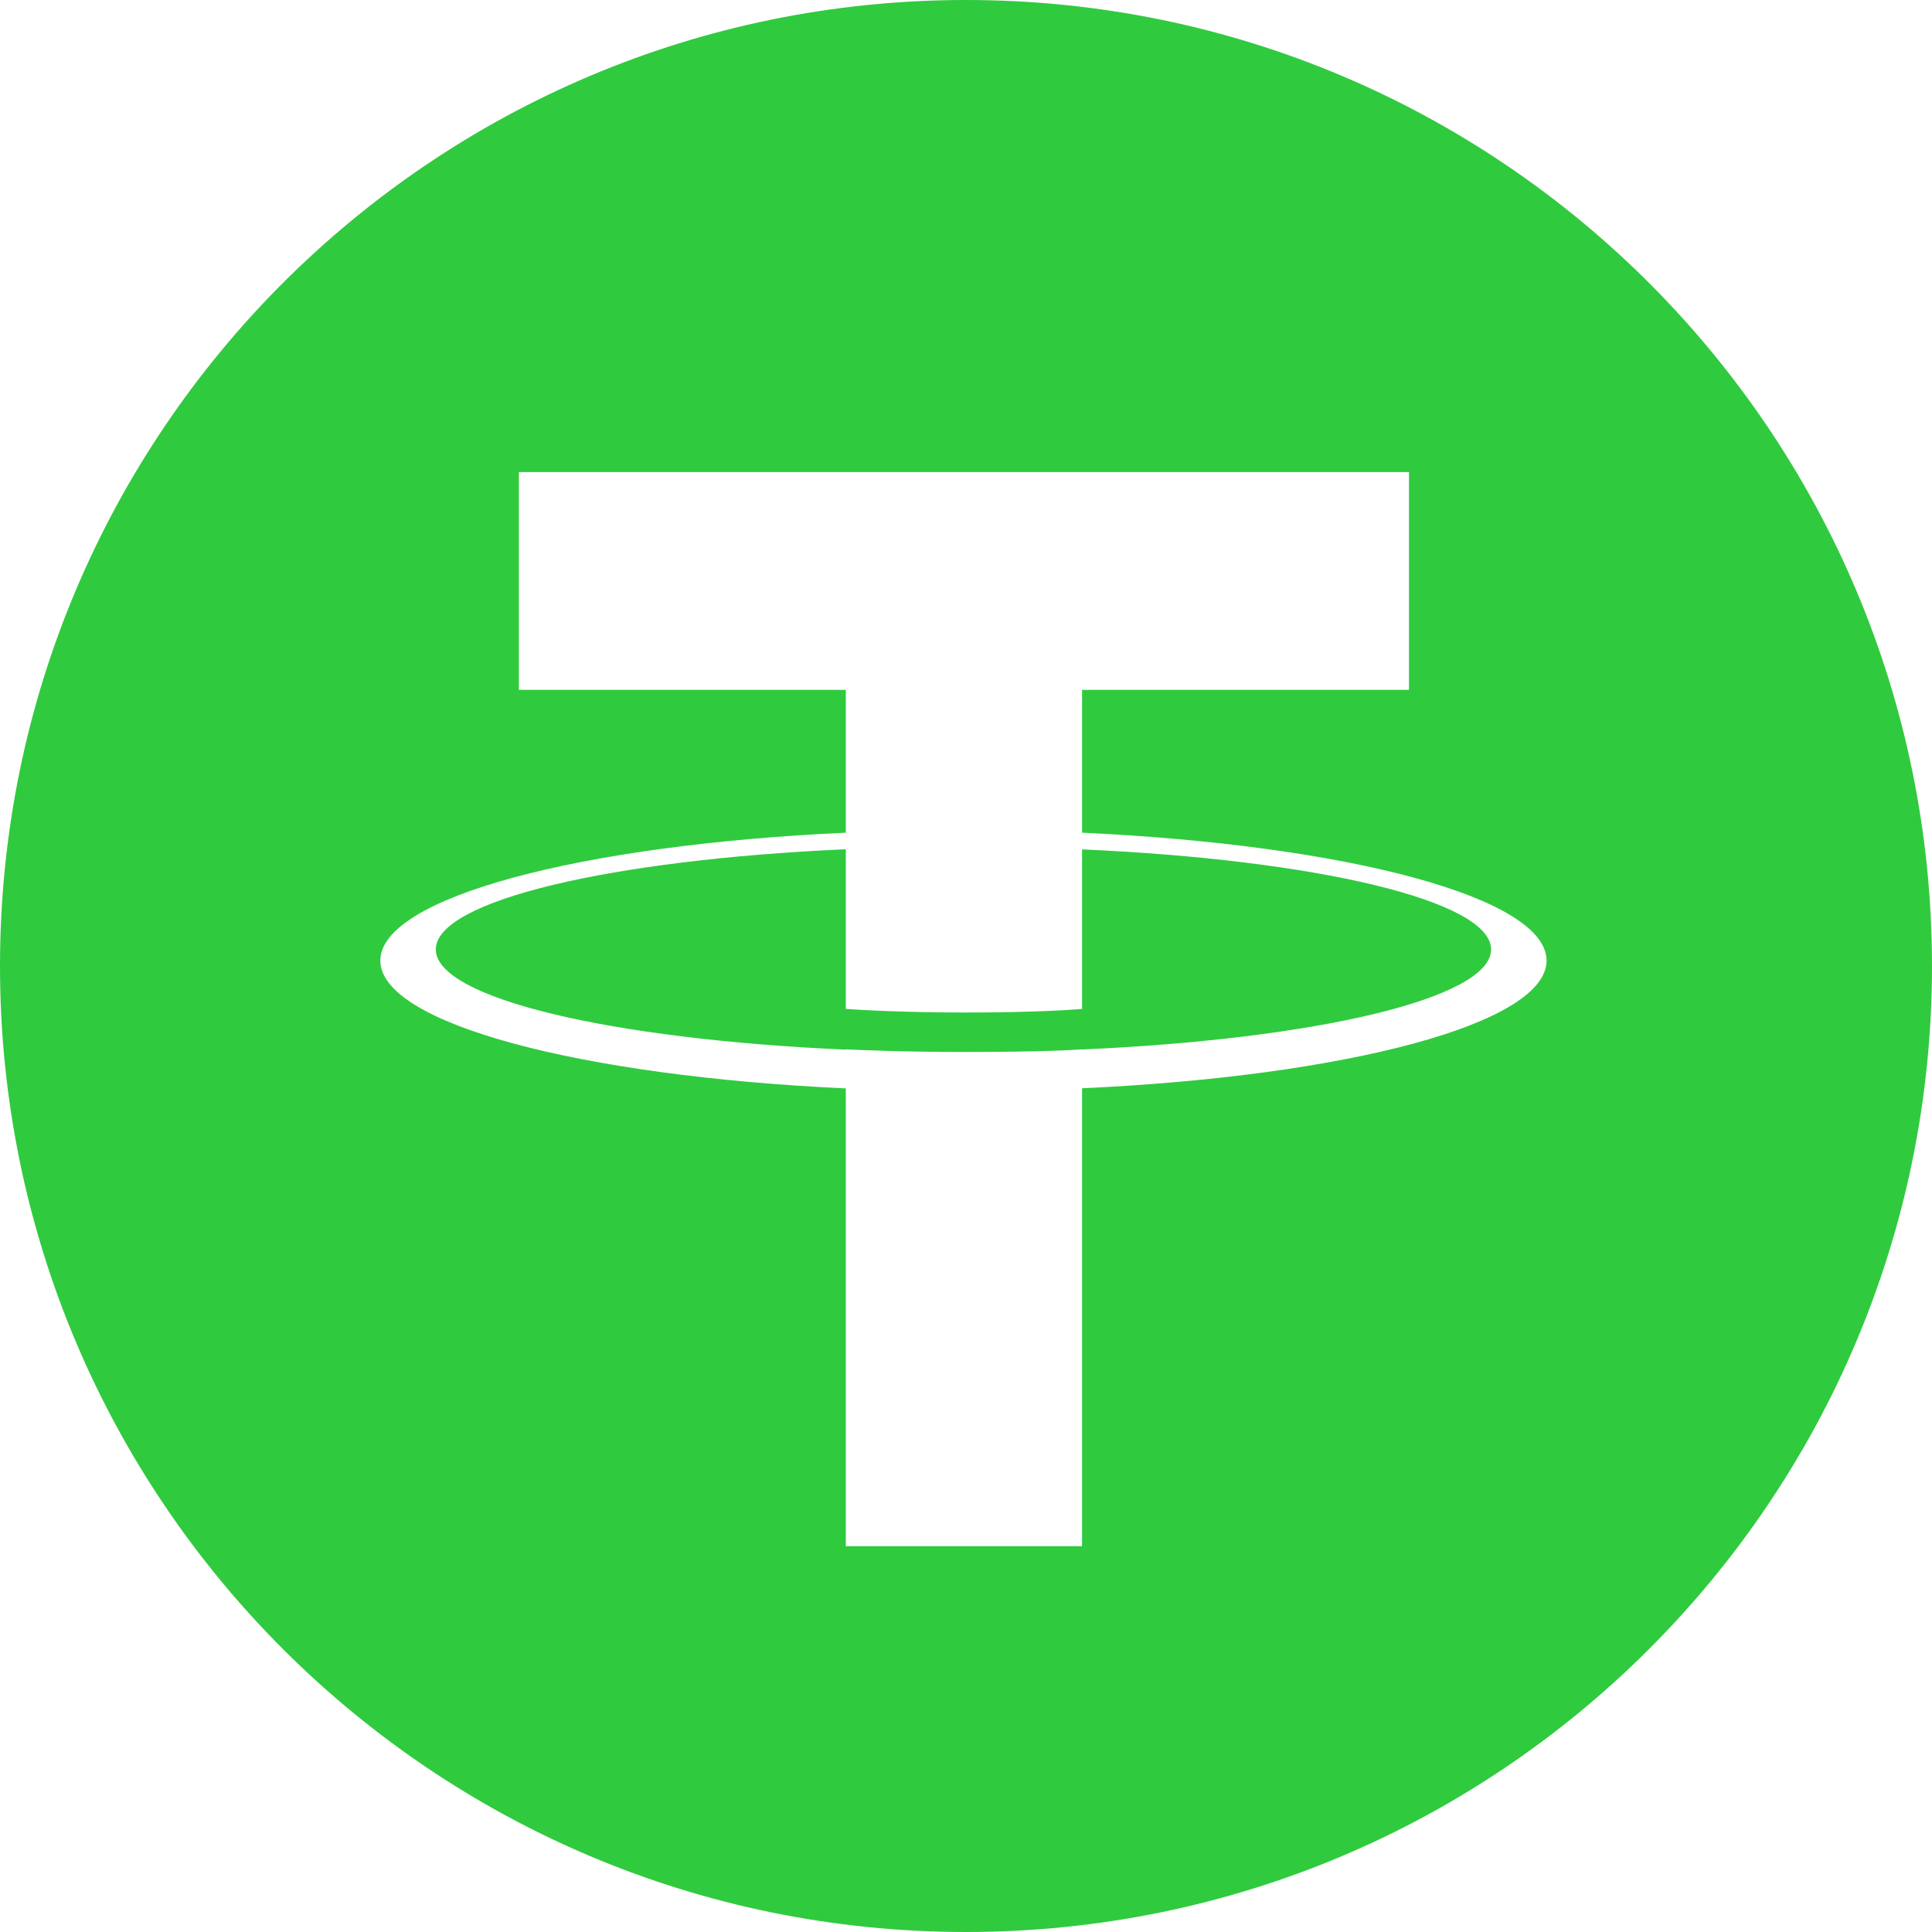 <svg width="14" height="14" viewBox="0 0 14 14" fill="none" xmlns="http://www.w3.org/2000/svg">
  <g clip-path="url(#clip0_151_584)">
    <path fill-rule="evenodd" clip-rule="evenodd"
      d="M7 14C3.134 14 0 10.866 0 7C0 3.134 3.134 0 7 0C10.866 0 14 3.134 14 7C14 10.866 10.866 14 7 14ZM7.841 6.034V4.999H10.21V3.421H3.76V4.999H6.129V6.034C4.204 6.122 2.756 6.504 2.756 6.961C2.756 7.417 4.204 7.798 6.129 7.887V11.204H7.841V7.886C9.763 7.798 11.207 7.417 11.207 6.961C11.207 6.504 9.763 6.123 7.841 6.034ZM7.841 7.605V7.604C7.793 7.608 7.545 7.623 6.991 7.623C6.549 7.623 6.238 7.609 6.129 7.604V7.606C4.428 7.531 3.158 7.234 3.158 6.88C3.158 6.526 4.428 6.23 6.129 6.154V7.311C6.24 7.319 6.559 7.337 6.999 7.337C7.527 7.337 7.791 7.315 7.841 7.311V6.155C9.538 6.23 10.805 6.527 10.805 6.88C10.805 7.234 9.538 7.53 7.841 7.605Z"
      fill="#30CA3F" />
  </g>
  <defs>
    <clipPath id="clip0_151_584">
      <rect width="14" height="14" fill="white" />
    </clipPath>
  </defs>
</svg>